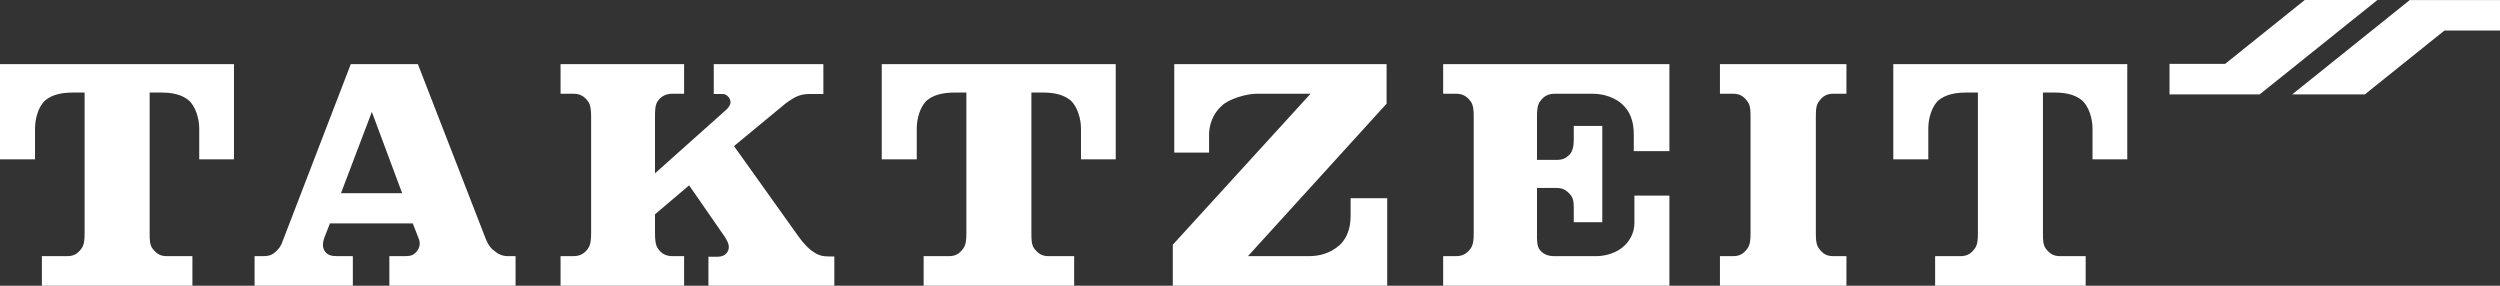 <svg width="175" height="20" viewBox="0 0 175 20" fill="none" xmlns="http://www.w3.org/2000/svg">
<rect x="0" y="0" width="175" height="20" fill="#333333" stroke="none"/>
<path d="M2.932 20H13.468V17.93H11.68C11.227 17.93 10.976 17.769 10.706 17.439C10.475 17.153 10.475 16.803 10.475 16.292V6.479H11.304C12.076 6.479 12.721 6.624 13.199 7.012C13.697 7.443 13.946 8.322 13.946 8.978V11.151H16.378V4.491H0V11.151H2.452V8.978C2.452 8.322 2.681 7.443 3.183 7.012C3.656 6.624 4.322 6.479 5.094 6.479H5.923V16.292C5.923 16.803 5.902 17.153 5.671 17.439C5.422 17.769 5.155 17.93 4.698 17.93H2.932V20ZM39.239 17.93V20H47.887V17.93H47.079C46.64 17.93 46.328 17.769 46.099 17.459C45.872 17.193 45.85 16.763 45.85 16.292V15.002L48.24 12.974L50.735 16.578C50.941 16.905 51.129 17.256 50.941 17.602C50.797 17.869 50.527 17.972 50.194 17.972H49.59V20H58.403V17.952H58.054C57.593 17.952 57.303 17.889 56.927 17.624C56.578 17.398 56.241 17.03 55.913 16.578L51.38 10.227L54.747 7.443C55.055 7.175 55.372 6.97 55.662 6.807C55.952 6.664 56.241 6.581 56.617 6.581H57.636V4.491H49.964V6.581H50.588C50.821 6.581 51.025 6.765 51.09 6.952C51.254 7.278 50.964 7.586 50.715 7.791L45.85 12.133V8.201C45.85 7.748 45.85 7.298 46.076 7.032C46.307 6.724 46.64 6.561 47.079 6.561H47.887V4.491H39.239V6.561H40.154C40.589 6.561 40.901 6.744 41.13 7.054C41.358 7.32 41.379 7.748 41.379 8.201V16.292C41.379 16.742 41.358 17.153 41.13 17.439C40.901 17.747 40.589 17.93 40.154 17.93H39.239ZM64.655 17.93V20H75.191V17.93H73.403C72.95 17.93 72.699 17.769 72.429 17.439C72.198 17.153 72.198 16.803 72.198 16.292V6.479H73.027C73.799 6.479 74.444 6.624 74.922 7.012C75.42 7.443 75.669 8.322 75.669 8.978V11.151H78.101V4.491H61.723V11.151H64.173V8.978C64.173 8.322 64.404 7.443 64.904 7.012C65.379 6.624 66.045 6.479 66.815 6.479H67.646V16.292C67.646 16.803 67.625 17.153 67.394 17.439C67.145 17.769 66.874 17.93 66.421 17.93H64.655ZM82.096 17.131V20H97.104V13.875H94.543V15.064C94.543 15.718 94.423 16.537 93.8 17.131C93.114 17.769 92.281 17.93 91.638 17.93H87.357L97.061 7.258V4.491H82.198V10.68H84.634V9.429C84.634 8.773 84.881 7.976 85.526 7.4C86.065 6.889 87.314 6.561 87.957 6.561H91.74L82.096 17.131ZM101.021 17.93V20H116.858V13.69H114.408V15.636C114.408 16.332 114.032 16.948 113.597 17.296C113.201 17.644 112.493 17.93 111.725 17.93H108.814C108.379 17.93 108.042 17.809 107.795 17.501C107.569 17.233 107.589 16.763 107.589 16.292V13.157H108.939C109.398 13.157 109.625 13.3 109.894 13.588C110.145 13.855 110.164 14.183 110.164 14.571V15.553H112.16V8.815H110.164V9.799C110.164 10.249 110.082 10.598 109.855 10.843C109.586 11.088 109.373 11.191 108.979 11.191H107.589V8.201C107.589 7.748 107.607 7.32 107.838 7.054C108.067 6.744 108.379 6.561 108.814 6.561H111.476C112.326 6.561 113.095 6.867 113.555 7.298C114.071 7.771 114.365 8.425 114.365 9.408V10.578H116.858V4.491H101.021V6.561H101.936C102.371 6.561 102.681 6.744 102.912 7.054C103.143 7.32 103.161 7.748 103.161 8.201V16.292C103.161 16.742 103.143 17.153 102.912 17.439C102.681 17.747 102.371 17.93 101.936 17.93H101.021ZM120.396 17.93V20H129.25V17.93H128.334C127.88 17.93 127.609 17.769 127.36 17.439C127.129 17.153 127.109 16.803 127.109 16.292V8.201C127.109 7.666 127.129 7.32 127.36 7.054C127.609 6.724 127.88 6.561 128.334 6.561H129.25V4.491H120.396V6.561H121.311C121.766 6.561 122.035 6.724 122.286 7.054C122.517 7.32 122.538 7.666 122.538 8.201V16.292C122.538 16.803 122.517 17.153 122.286 17.439C122.035 17.769 121.766 17.93 121.311 17.93H120.396ZM135.459 17.93V20H145.997V17.93H144.211C143.754 17.93 143.503 17.769 143.233 17.439C143.006 17.153 143.006 16.803 143.006 16.292V6.479H143.835C144.607 6.479 145.248 6.624 145.726 7.012C146.228 7.443 146.477 8.322 146.477 8.978V11.151H148.909V4.491H132.531V11.151H134.981V8.978C134.981 8.322 135.212 7.443 135.71 7.012C136.188 6.624 136.853 6.479 137.623 6.479H138.454V16.292C138.454 16.803 138.433 17.153 138.203 17.439C137.954 17.769 137.682 17.93 137.229 17.93H135.459ZM168.685 0.004L160.45 6.61H165.537L171.109 2.139H175V0.004H168.685ZM158.177 6.608L166.419 0H161.334L155.756 4.473H151.867V6.608H158.177ZM33.947 16.578L29.252 4.491H24.554L19.791 16.865C19.691 17.193 19.501 17.459 19.25 17.664C19.046 17.829 18.858 17.93 18.401 17.93H17.821V20H24.699V17.93H23.637C23.262 17.93 22.953 17.889 22.745 17.602C22.537 17.296 22.596 16.968 22.702 16.64L23.098 15.636H28.895L29.333 16.763C29.458 17.131 29.333 17.501 29.021 17.747C28.835 17.912 28.605 17.93 28.335 17.93H27.255V20H36.089V17.93H35.568C35.154 17.93 34.864 17.787 34.552 17.521C34.219 17.276 34.033 16.825 33.947 16.578ZM23.868 13.525L26.03 7.833L28.151 13.525H23.868Z" fill="white"/>
</svg>
